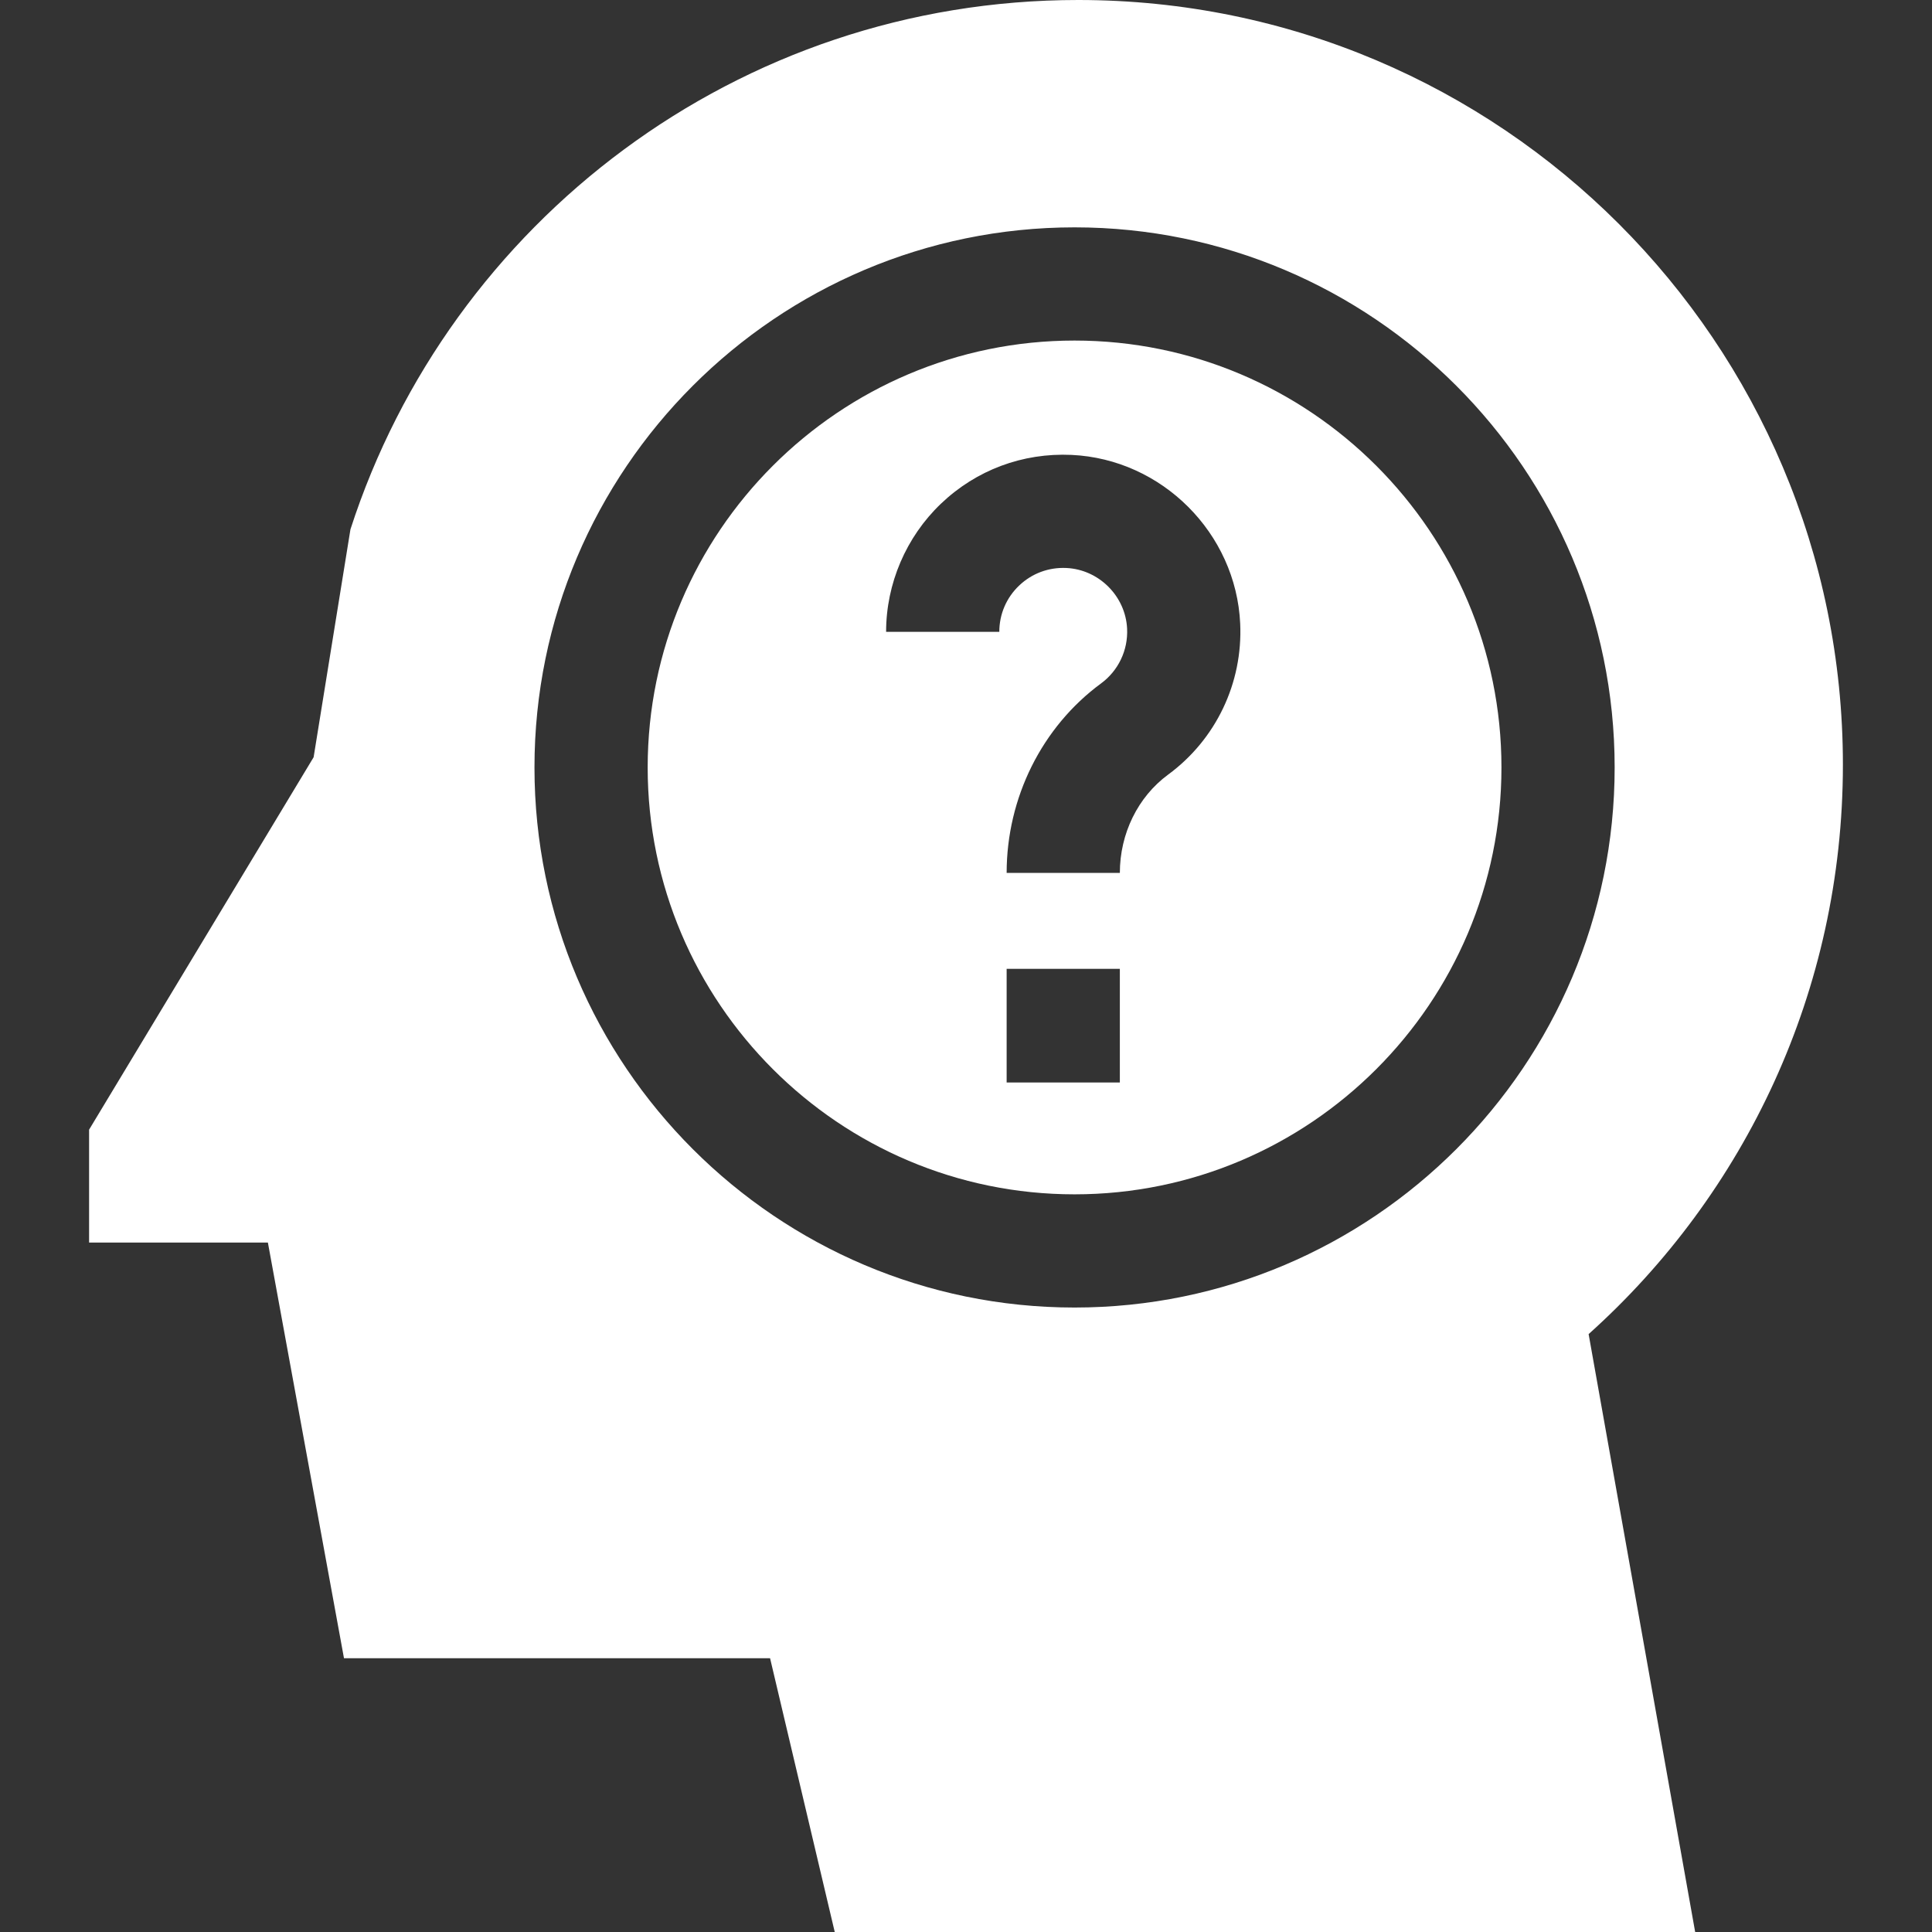 <svg id="Capa_1" enable-background="new 0 0 512.001 512.001"  viewBox="0 0 512.001 512.001"  xmlns="http://www.w3.org/2000/svg"><rect x="0" y="0" width="512.001" height="512.001" fill="#333333" stroke="none"/><g fill="#FFFFFF"><path d="m284.771 90.251c-62.38 0-113.13 50.75-113.13 113.13s50.75 113.13 113.13 113.13 113.13-50.75 113.13-113.13-50.75-113.13-113.13-113.13zm12 196.622h-30v-30.124h30zm12.796-81.594c-8.012 5.893-12.795 15.633-12.795 26.055h-30c0-19.924 9.354-38.699 25.02-50.222 4.586-3.373 7.167-8.788 6.905-14.486-.397-8.633-7.472-15.708-16.106-16.105-4.691-.219-9.141 1.441-12.519 4.668-3.382 3.23-5.245 7.583-5.245 12.257h-30c0-12.761 5.294-25.136 14.524-33.952 9.363-8.942 21.657-13.532 34.618-12.942 23.96 1.103 43.593 20.735 44.696 44.695.724 15.739-6.416 30.704-19.098 40.032z"/><path d="m488.39 202.648c0-111.92-90.728-202.648-202.648-202.648-90.163 0-166.564 58.878-192.868 140.28l-9.76 60.392-59.504 98.703v29.92h47.385l20.165 110.149h112.918l17.139 72.557h228.021l-28.235-158.448c41.367-37.101 67.387-90.969 67.387-150.905zm-203.619 143.863c-78.922 0-143.13-64.208-143.13-143.13s64.208-143.13 143.13-143.13 143.13 64.208 143.13 143.13-64.208 143.13-143.13 143.13z"/></g></svg>